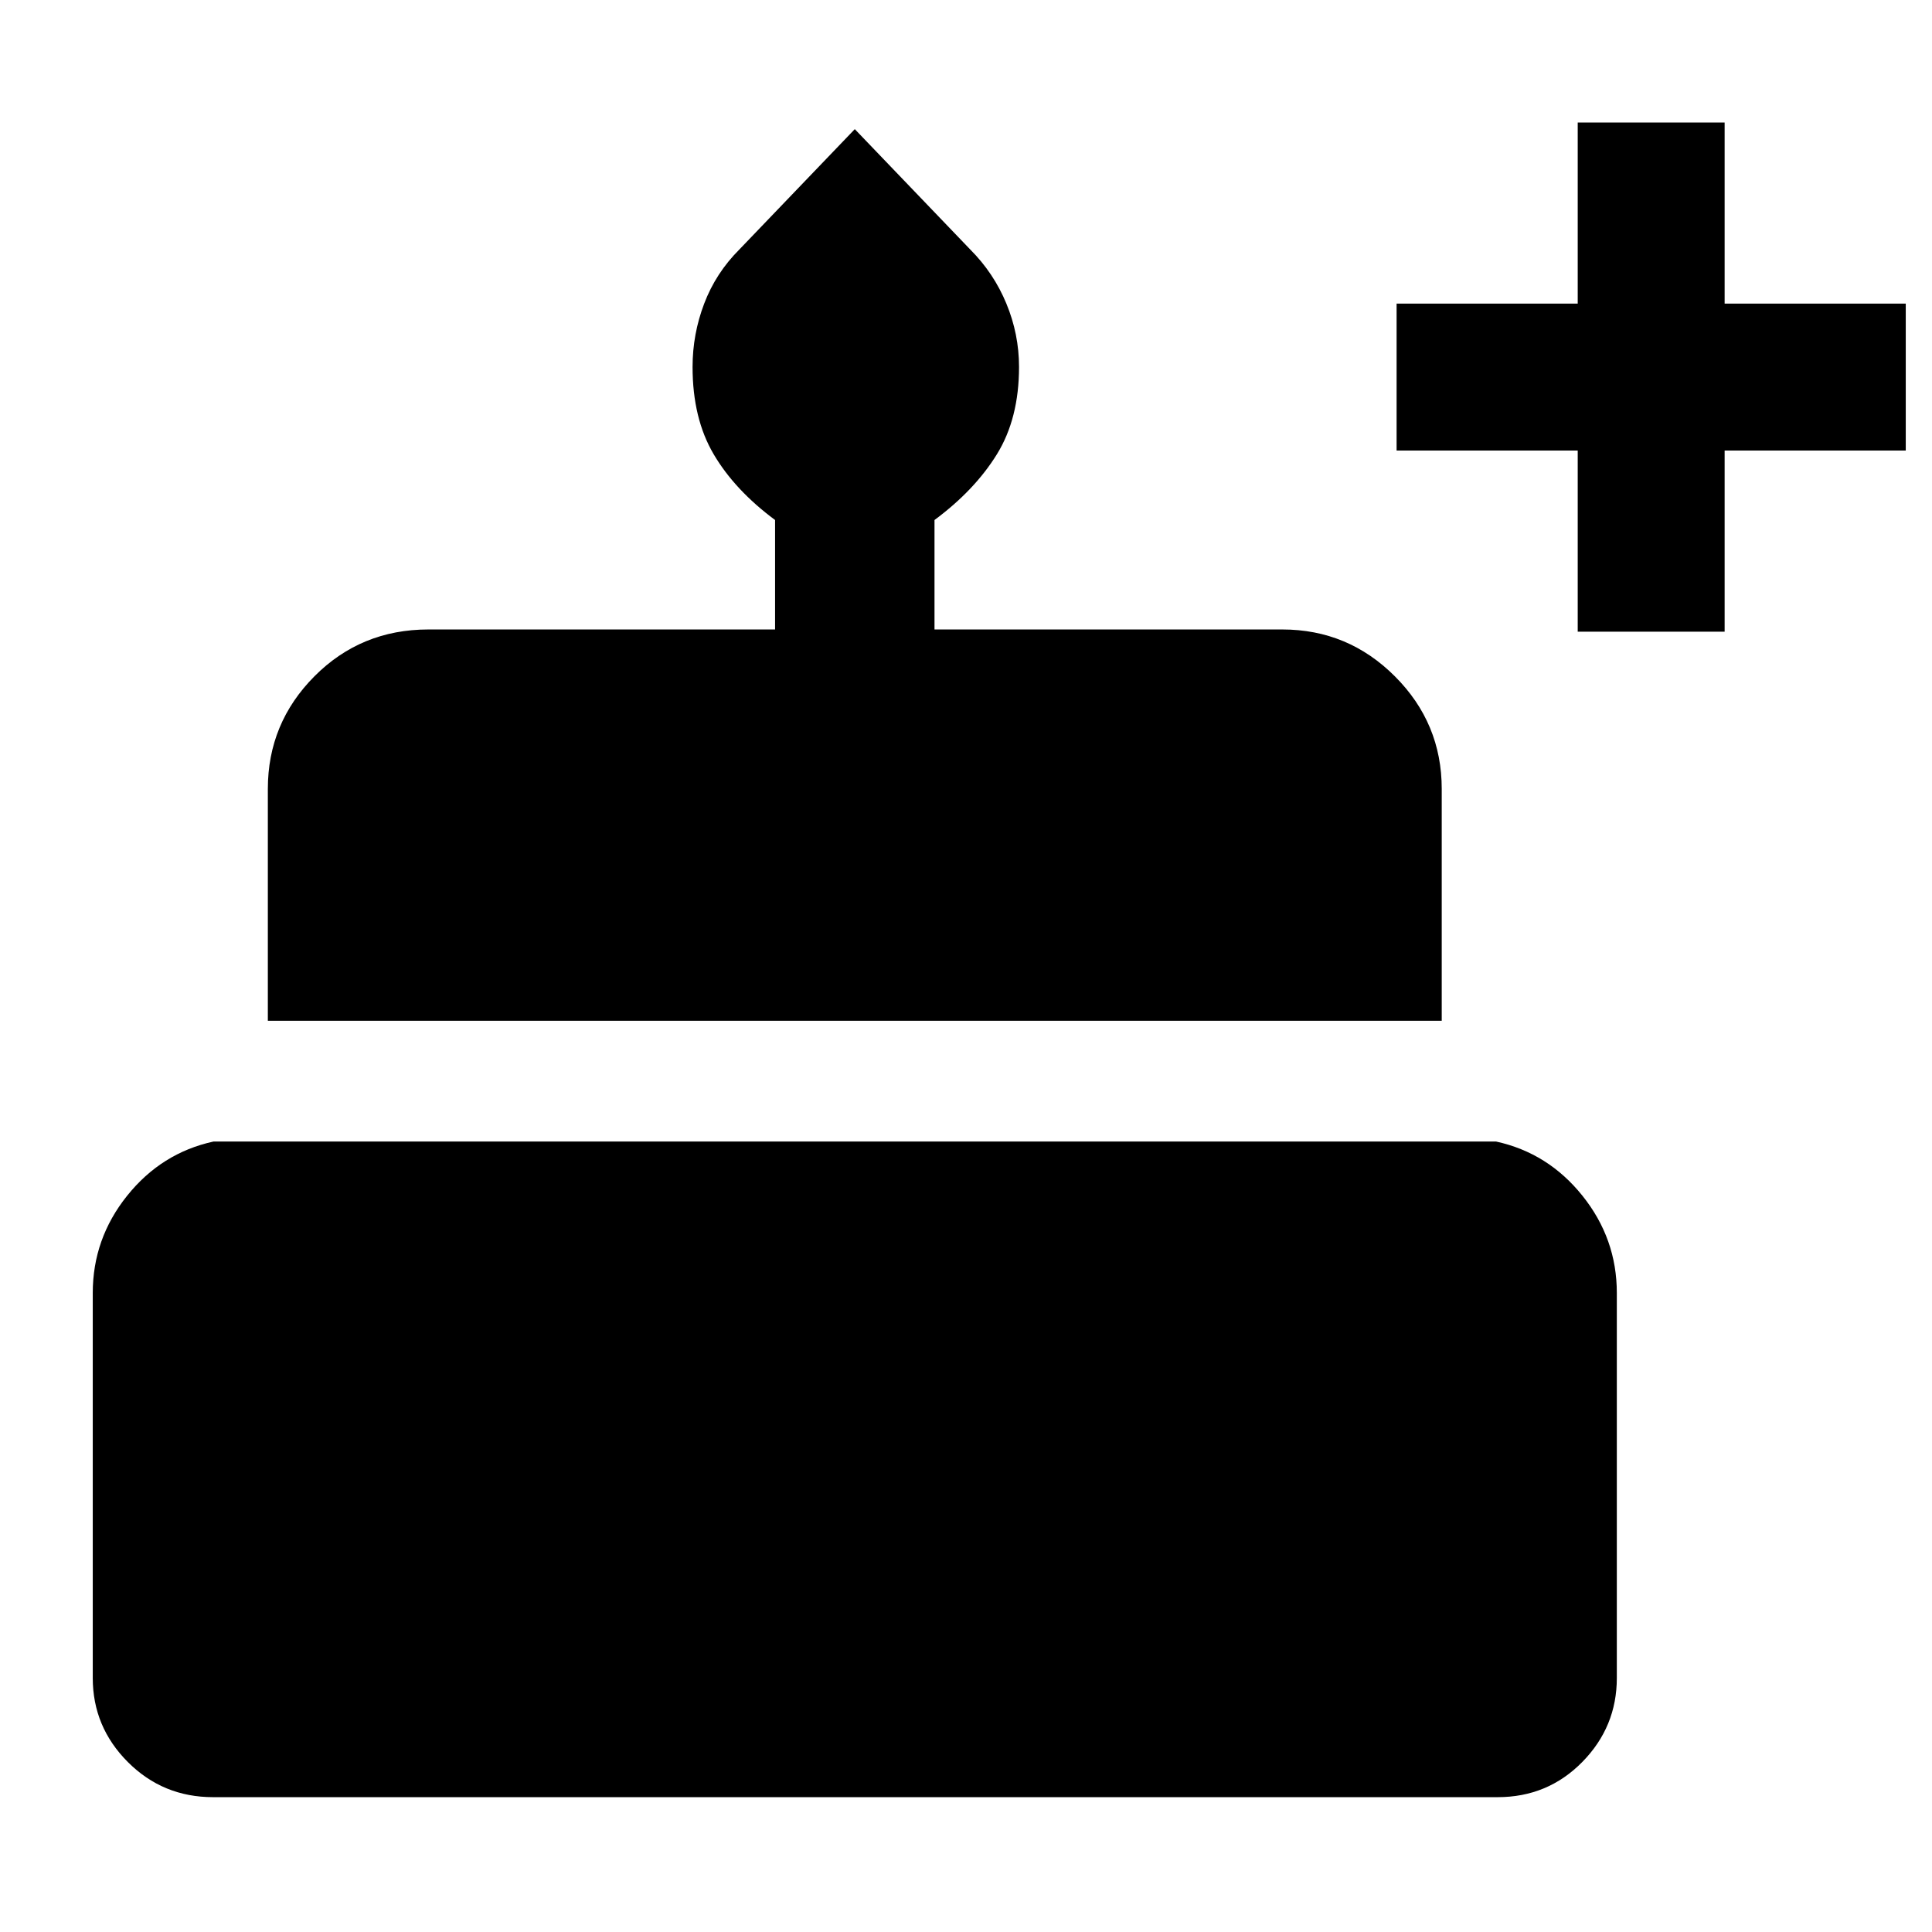<svg xmlns="http://www.w3.org/2000/svg" height="48" viewBox="0 -960 960 960" width="48"><path d="M105.87-67q-24.91 0-42.35-17.46-17.43-17.47-17.43-41.76v-191.3q0-26.98 17.05-48.29 17.06-21.32 42.95-26.97h637.3q25.88 5.65 42.94 26.97 17.06 21.31 17.06 48.29v191.3q0 24.29-17.18 41.76Q769.03-67 744.17-67h-638.3Zm27.22-385.78V-568q0-32.66 23.14-55.94 23.15-23.28 56.64-23.28h172.26v-54.39q-20-14.84-30.5-32.66-10.5-17.81-10.5-43.4 0-16.29 5.78-31.48 5.78-15.2 17.48-26.89l57.35-59.79 57.35 59.79q11.69 11.69 17.97 26.89 6.29 15.19 6.29 31.48 0 25.59-11 43.4-11 17.82-31 32.66v54.39h172.82q32.67 0 55.94 23.28 23.28 23.28 23.28 55.94v115.22h-583.3Zm650.87-193.35v-90h-90v-73h90v-90h73v90h90v73h-90v90h-73Z"/></svg>